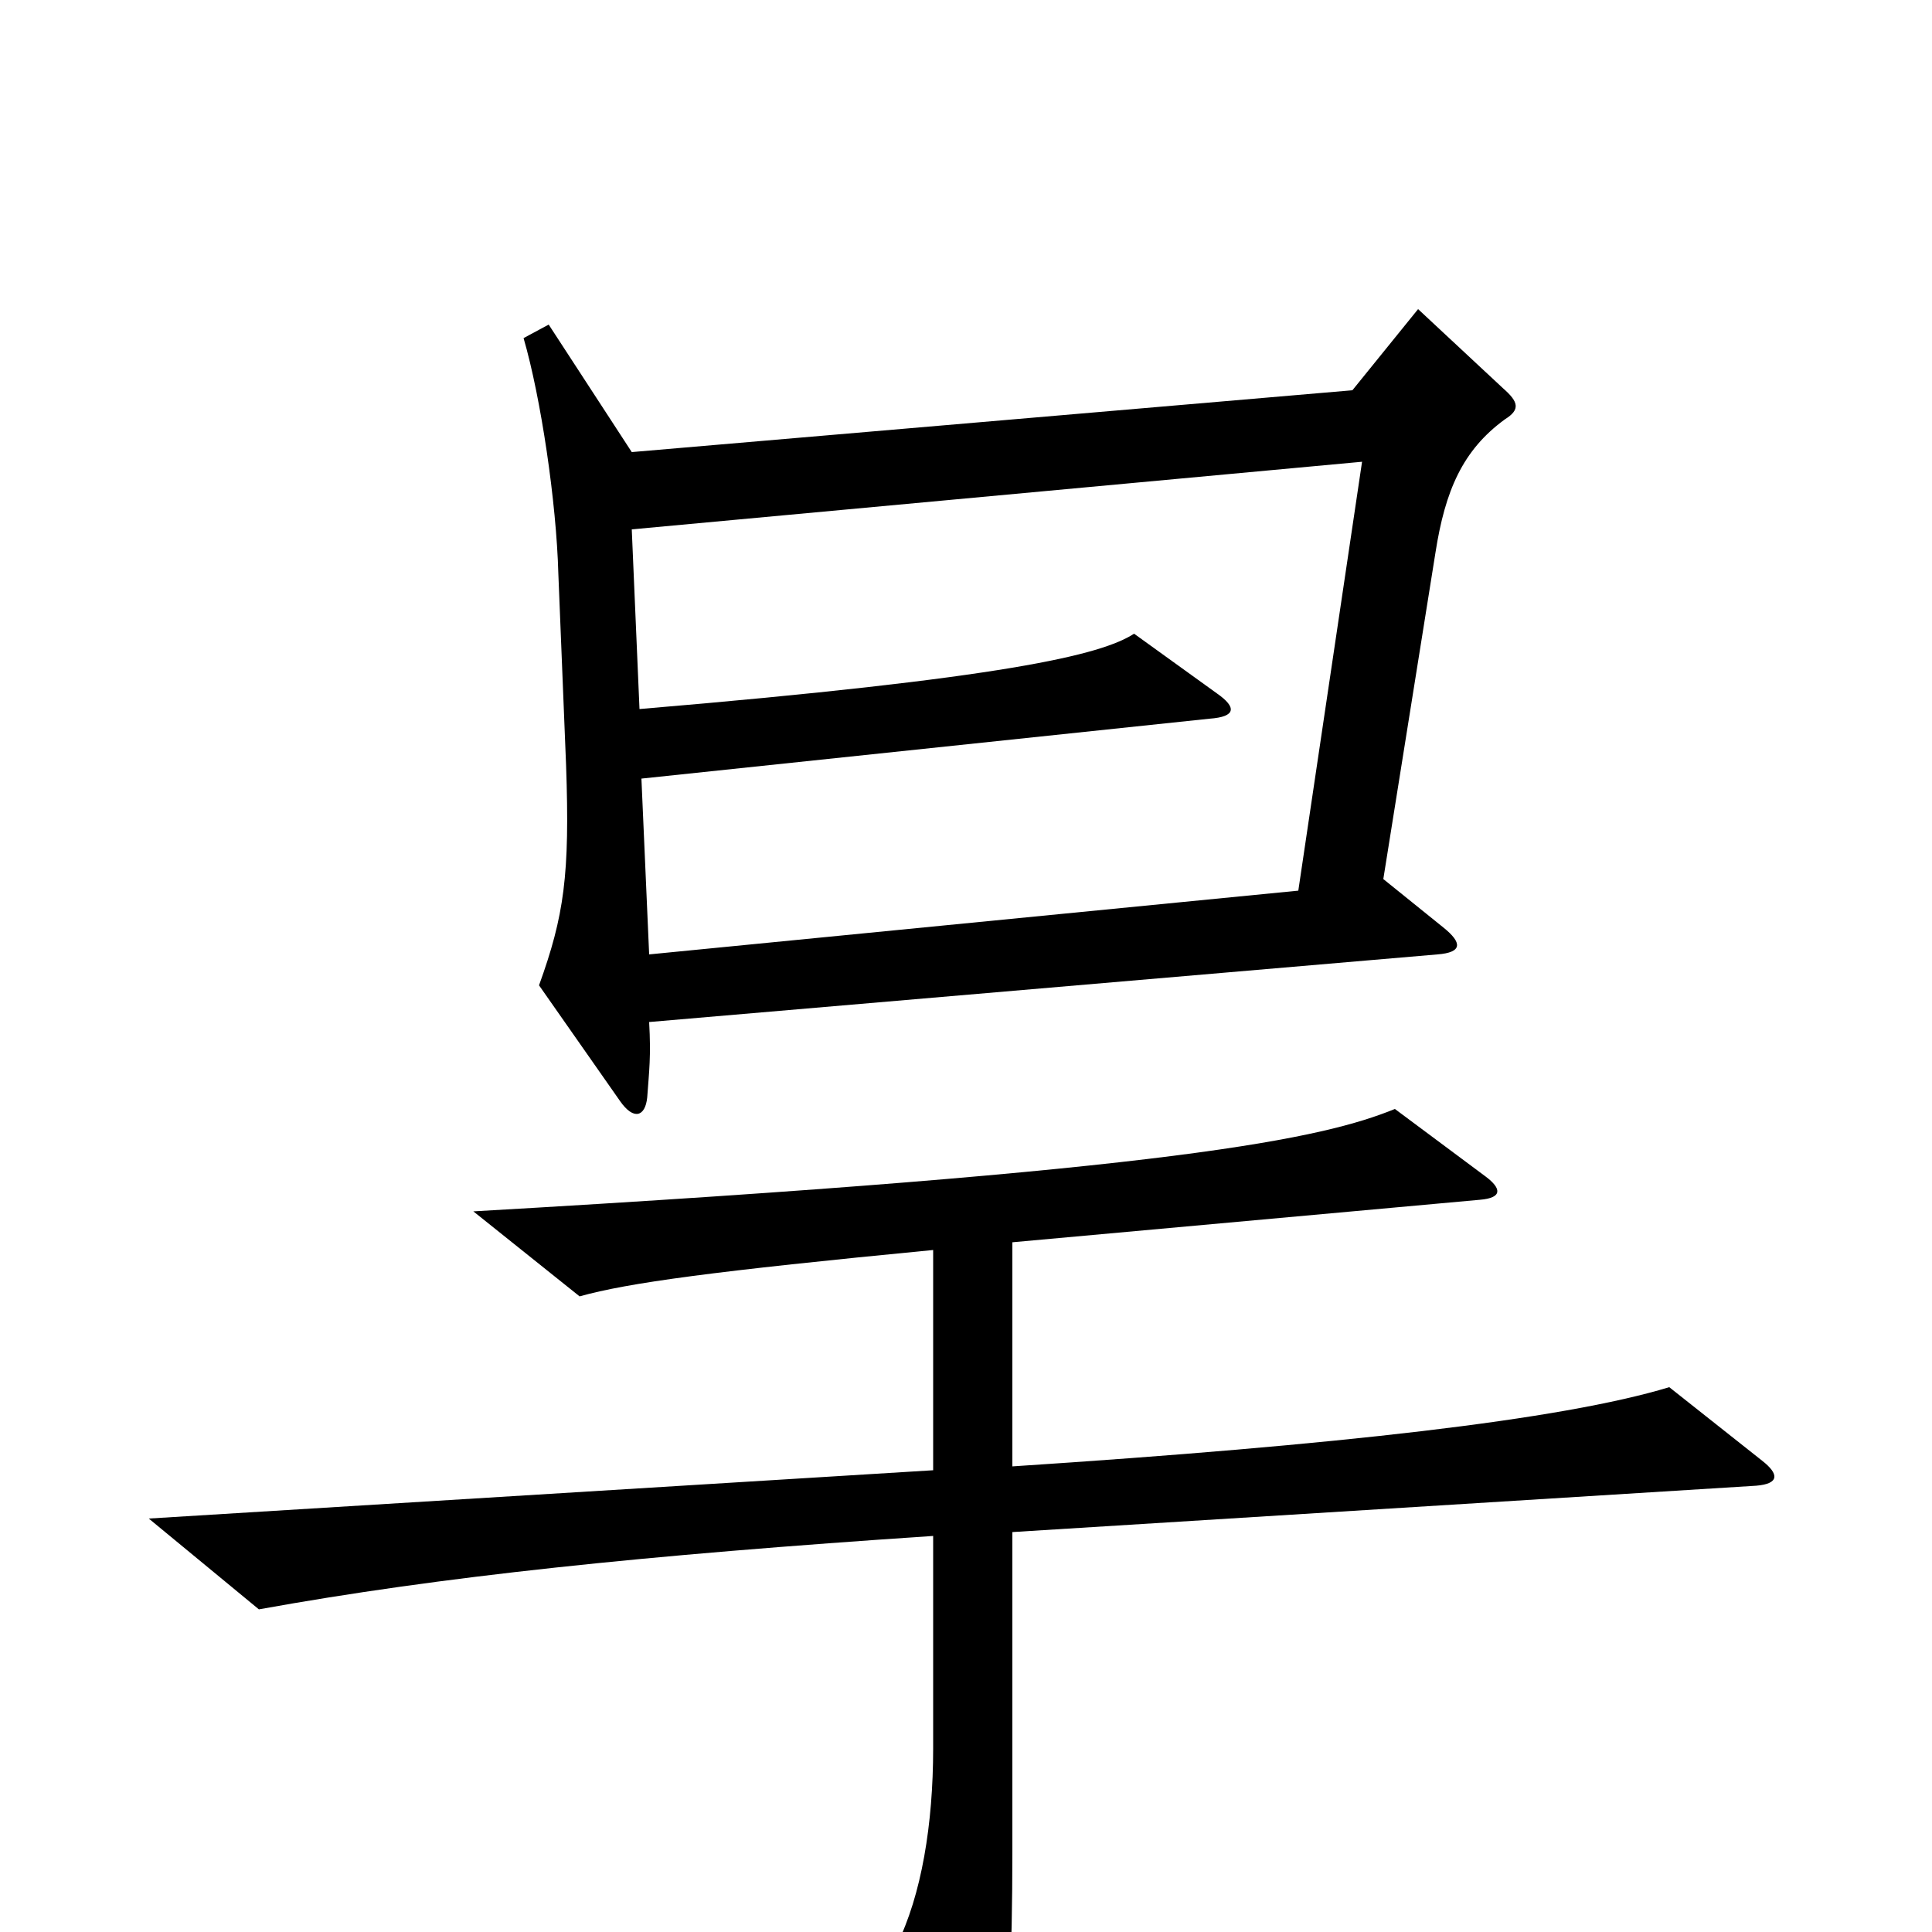 <svg xmlns="http://www.w3.org/2000/svg" viewBox="0 -1000 1000 1000">
	<path fill="#000000" d="M779 -783C787 -788 786 -792 778 -799L734 -840L700 -798L327 -766L284 -832L271 -825C280 -794 288 -740 289 -703L293 -604C295 -547 292 -526 279 -490L321 -430C328 -420 334 -422 335 -432C336 -446 337 -453 336 -471L744 -506C757 -507 757 -512 747 -520L716 -545L743 -714C748 -746 757 -767 779 -783ZM912 -244L864 -282C808 -265 692 -252 524 -241V-357L766 -379C778 -380 777 -385 769 -391L722 -426C685 -411 612 -394 245 -373L300 -329C325 -336 369 -342 483 -353V-239L77 -214L134 -167C228 -184 333 -195 483 -205V-95C483 -56 477 -19 464 7L503 76C510 88 516 88 519 70C522 49 524 14 524 -42V-207L909 -231C921 -232 921 -237 912 -244ZM705 -761L672 -539L336 -506L332 -597L626 -628C640 -629 640 -634 630 -641L587 -672C570 -661 521 -649 331 -633L327 -726Z"/>
</svg>